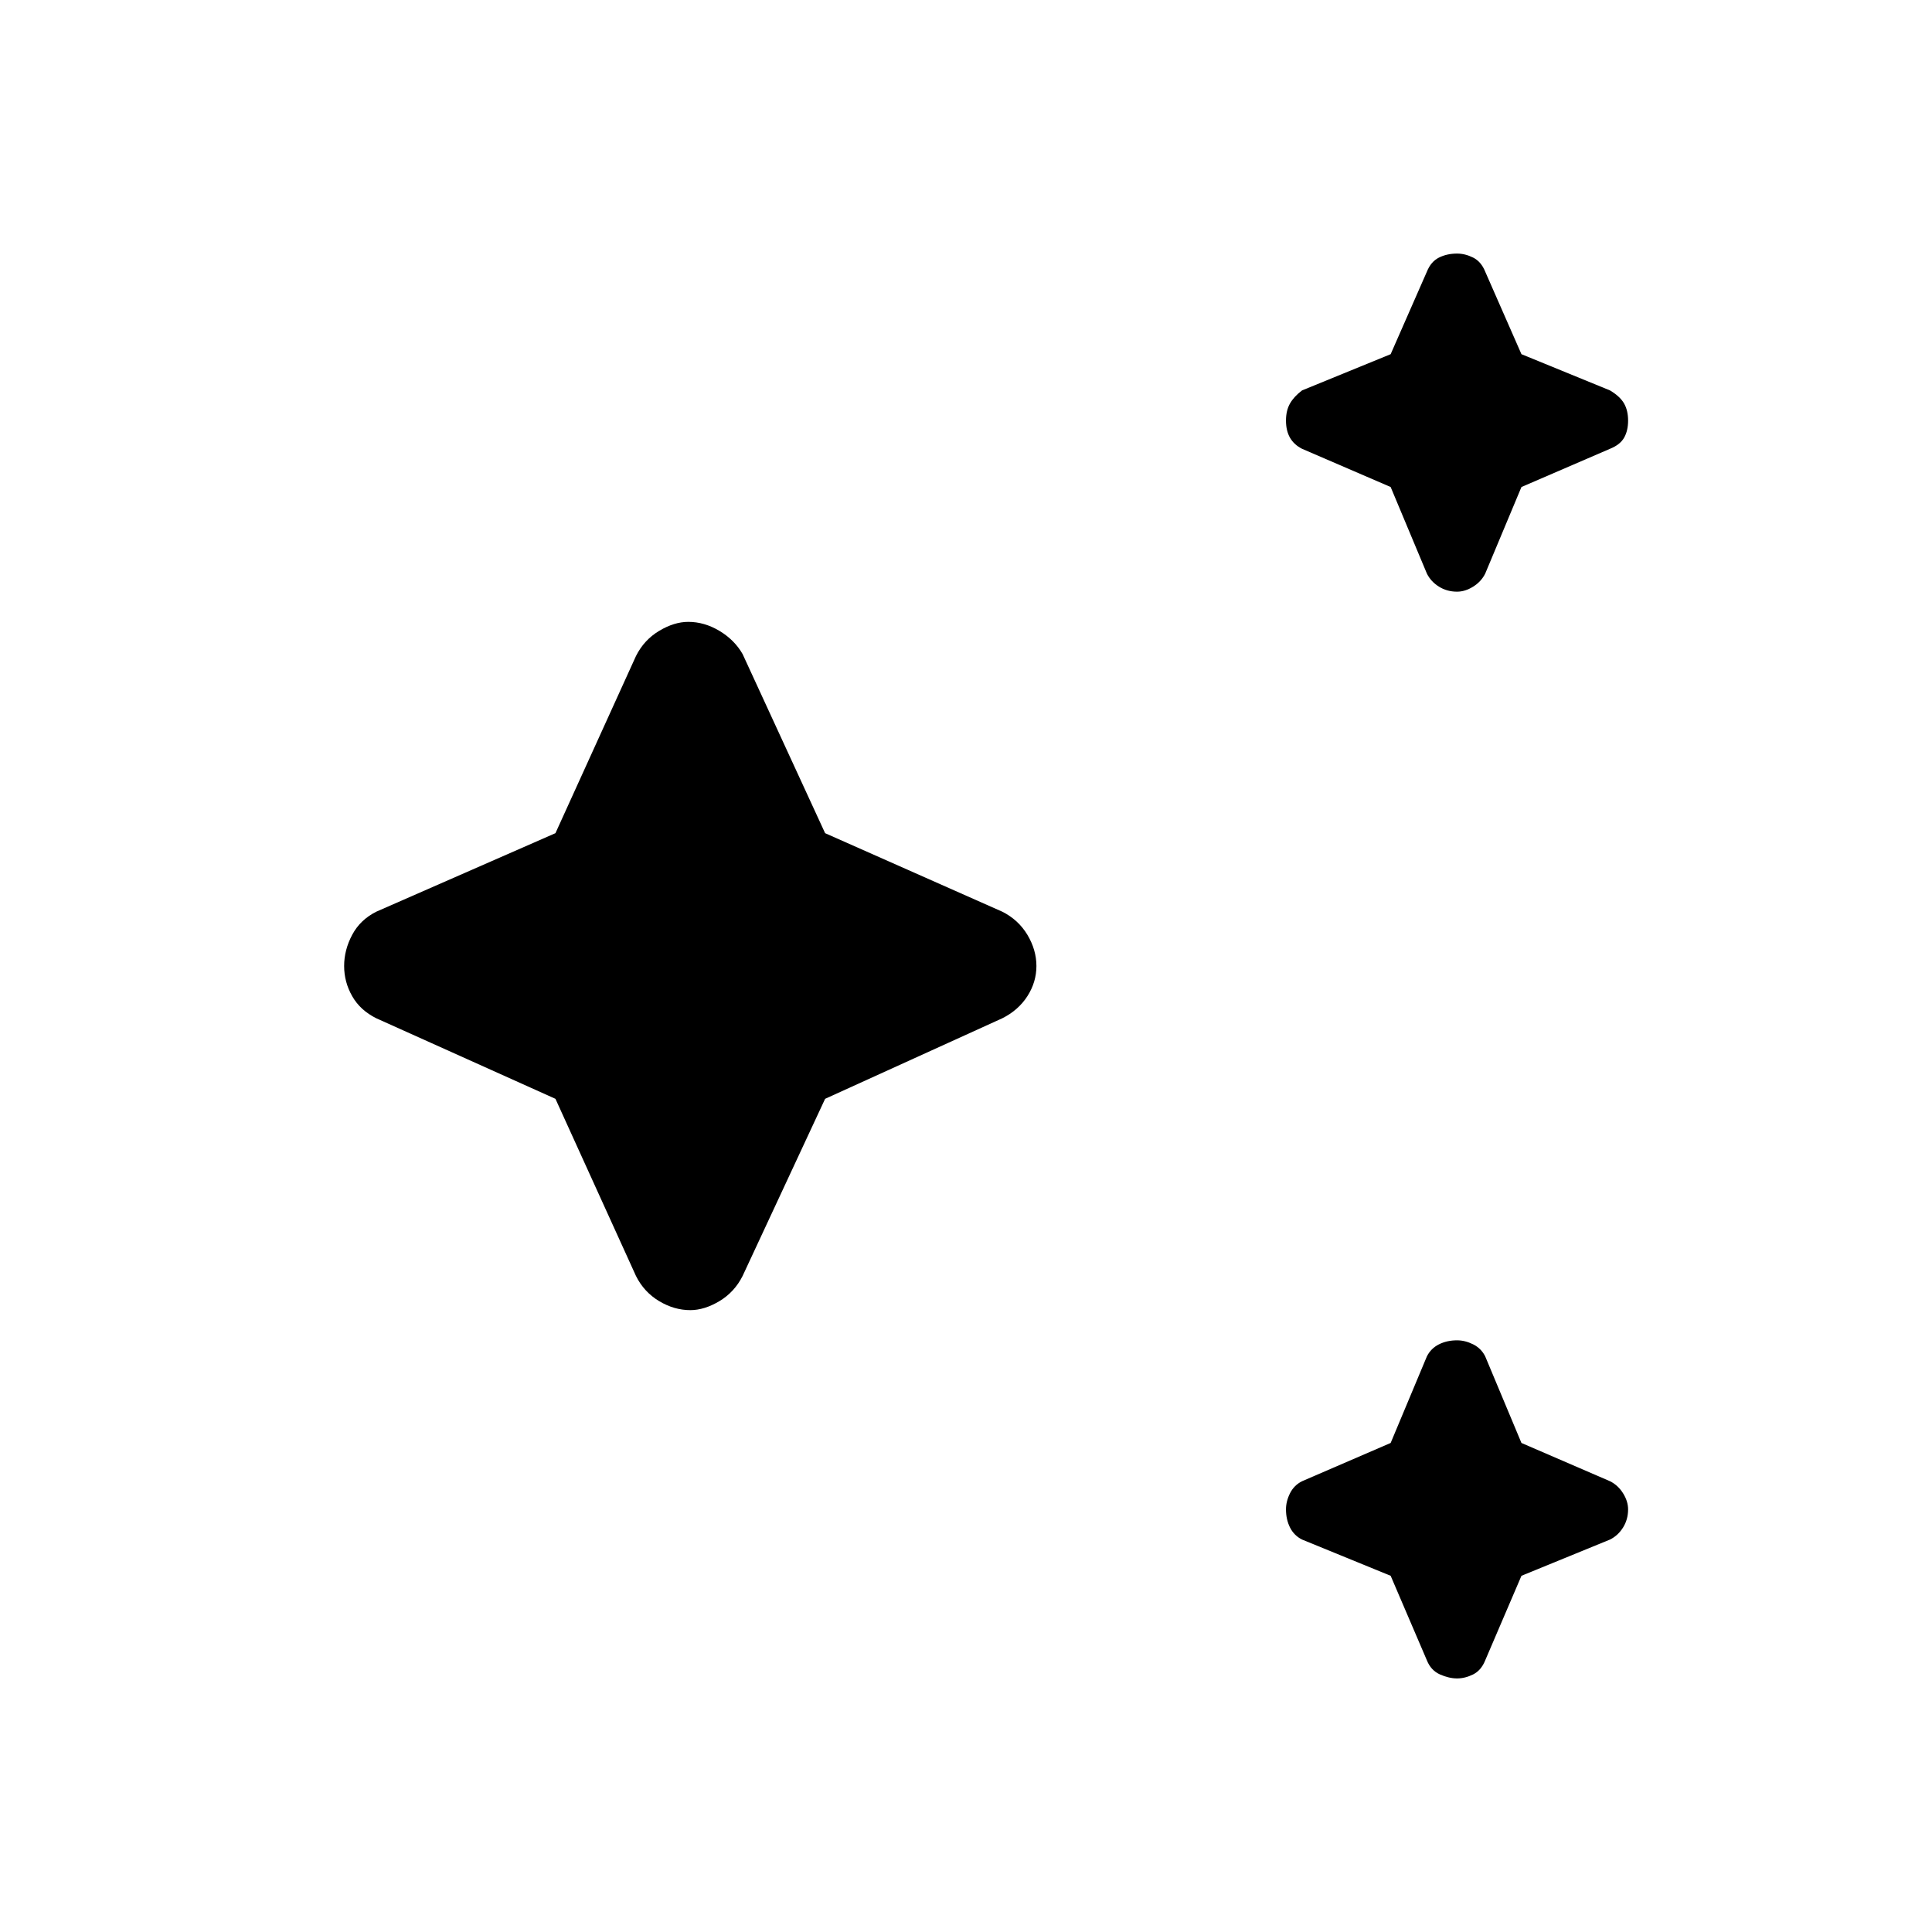 <svg xmlns="http://www.w3.org/2000/svg" height="40" width="40"><path d="M30.167 12.25Q29.958 12.25 29.792 12.146Q29.625 12.042 29.542 11.875L28.792 10.083L26.958 9.292Q26.792 9.208 26.708 9.063Q26.625 8.917 26.625 8.708Q26.625 8.5 26.708 8.354Q26.792 8.208 26.958 8.083L28.792 7.333L29.542 5.625Q29.625 5.417 29.792 5.333Q29.958 5.25 30.167 5.25Q30.333 5.25 30.5 5.333Q30.667 5.417 30.75 5.625L31.5 7.333L33.333 8.083Q33.542 8.208 33.625 8.354Q33.708 8.5 33.708 8.708Q33.708 8.917 33.625 9.063Q33.542 9.208 33.333 9.292L31.5 10.083L30.75 11.875Q30.667 12.042 30.5 12.146Q30.333 12.25 30.167 12.25ZM30.167 34.75Q30 34.75 29.812 34.667Q29.625 34.583 29.542 34.375L28.792 32.625L26.958 31.875Q26.792 31.792 26.708 31.625Q26.625 31.458 26.625 31.25Q26.625 31.083 26.708 30.917Q26.792 30.75 26.958 30.667L28.792 29.875L29.542 28.083Q29.625 27.917 29.792 27.833Q29.958 27.75 30.167 27.75Q30.333 27.75 30.5 27.833Q30.667 27.917 30.75 28.083L31.5 29.875L33.333 30.667Q33.5 30.75 33.604 30.917Q33.708 31.083 33.708 31.25Q33.708 31.458 33.604 31.625Q33.5 31.792 33.333 31.875L31.5 32.625L30.75 34.375Q30.667 34.583 30.5 34.667Q30.333 34.75 30.167 34.75ZM14.292 27.125Q13.958 27.125 13.646 26.938Q13.333 26.75 13.167 26.417L11.5 22.75L7.792 21.083Q7.458 20.917 7.292 20.625Q7.125 20.333 7.125 20Q7.125 19.667 7.292 19.354Q7.458 19.042 7.792 18.875L11.5 17.25L13.167 13.583Q13.333 13.25 13.646 13.062Q13.958 12.875 14.25 12.875Q14.583 12.875 14.896 13.062Q15.208 13.25 15.375 13.542L17.083 17.25L20.75 18.875Q21.083 19.042 21.271 19.354Q21.458 19.667 21.458 20Q21.458 20.333 21.271 20.625Q21.083 20.917 20.75 21.083L17.083 22.75L15.375 26.417Q15.208 26.75 14.896 26.938Q14.583 27.125 14.292 27.125Z"/></svg>